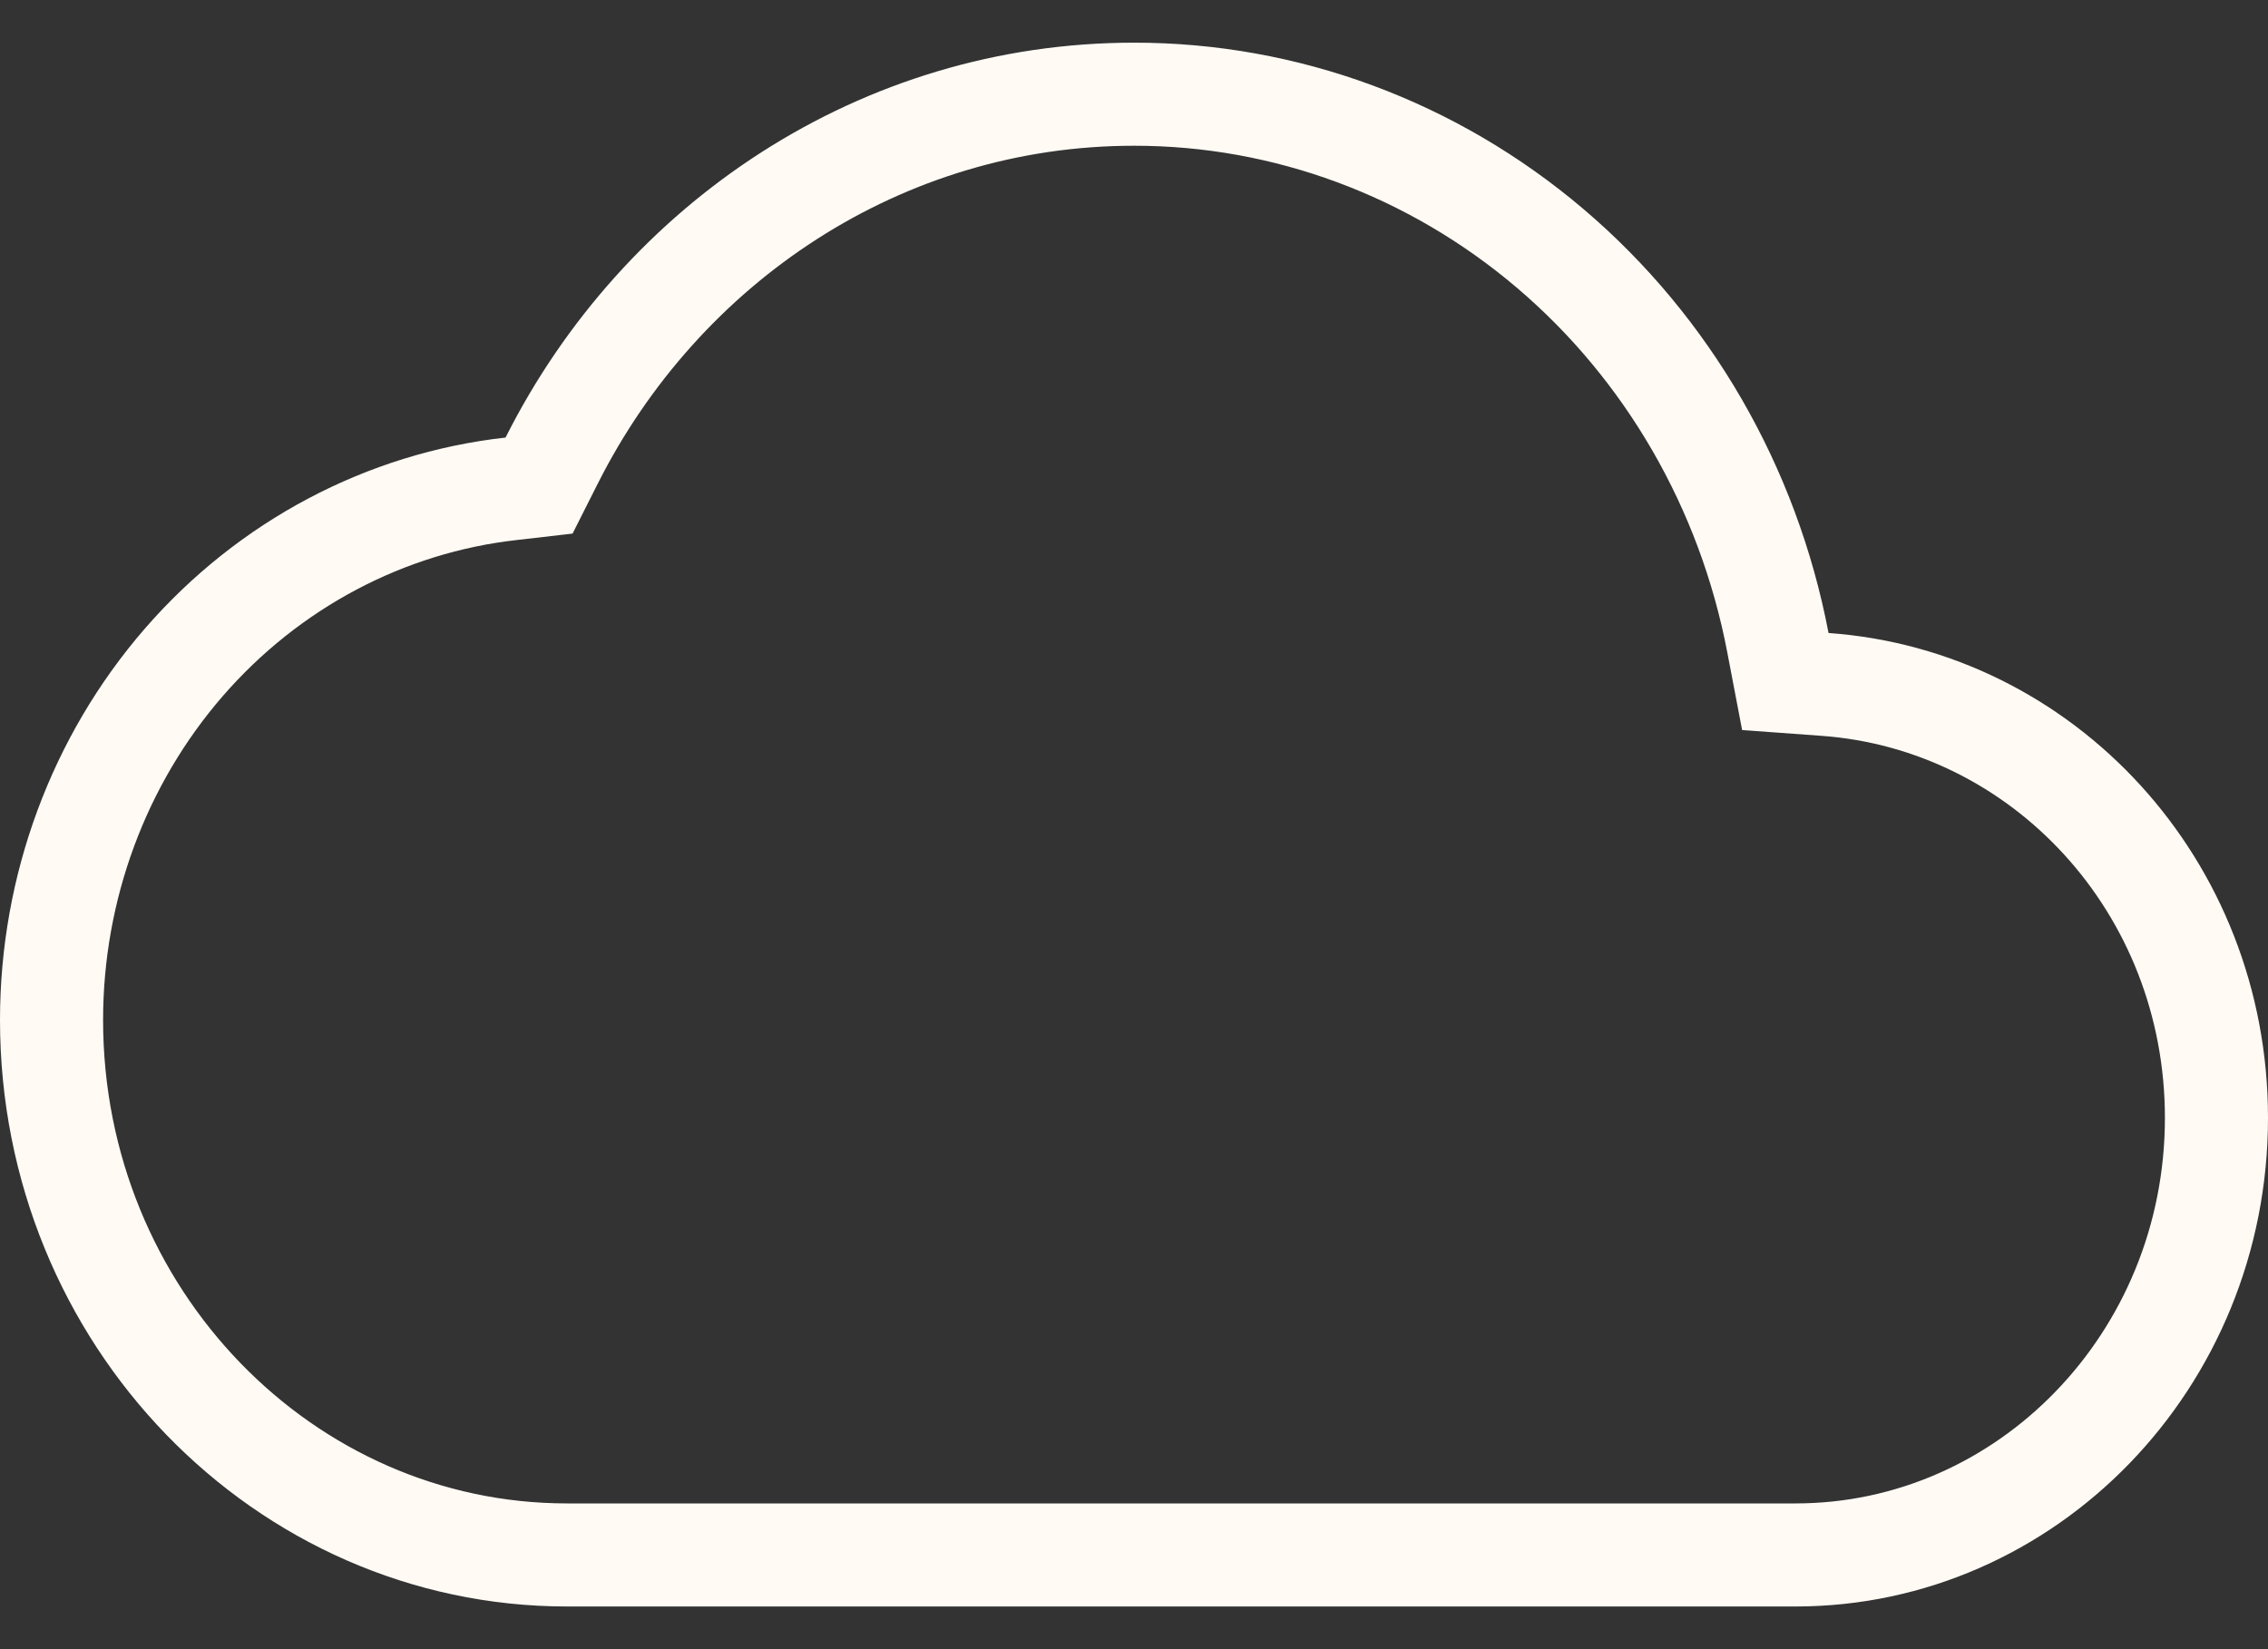 <svg width="22" height="16" viewBox="0 0 22 16" fill="none" xmlns="http://www.w3.org/2000/svg">
<rect x="0" y="0" width="22" height="16" fill="#333333" stroke="none"/>
<path d="M17.246 6.235L17.318 6.612L17.702 6.64C19.814 6.791 21.5 8.594 21.5 10.845C21.5 13.202 19.655 15.086 17.417 15.086H5.5C2.758 15.086 0.5 12.775 0.5 9.896V9.896C0.5 8.613 0.958 7.377 1.783 6.426C2.608 5.476 3.74 4.878 4.96 4.742L5.229 4.711L5.351 4.469C6.418 2.349 8.554 0.914 11 0.914H11C12.47 0.913 13.897 1.441 15.037 2.41C16.177 3.379 16.959 4.73 17.246 6.235Z" stroke="#FFFAF4"/>
</svg>
